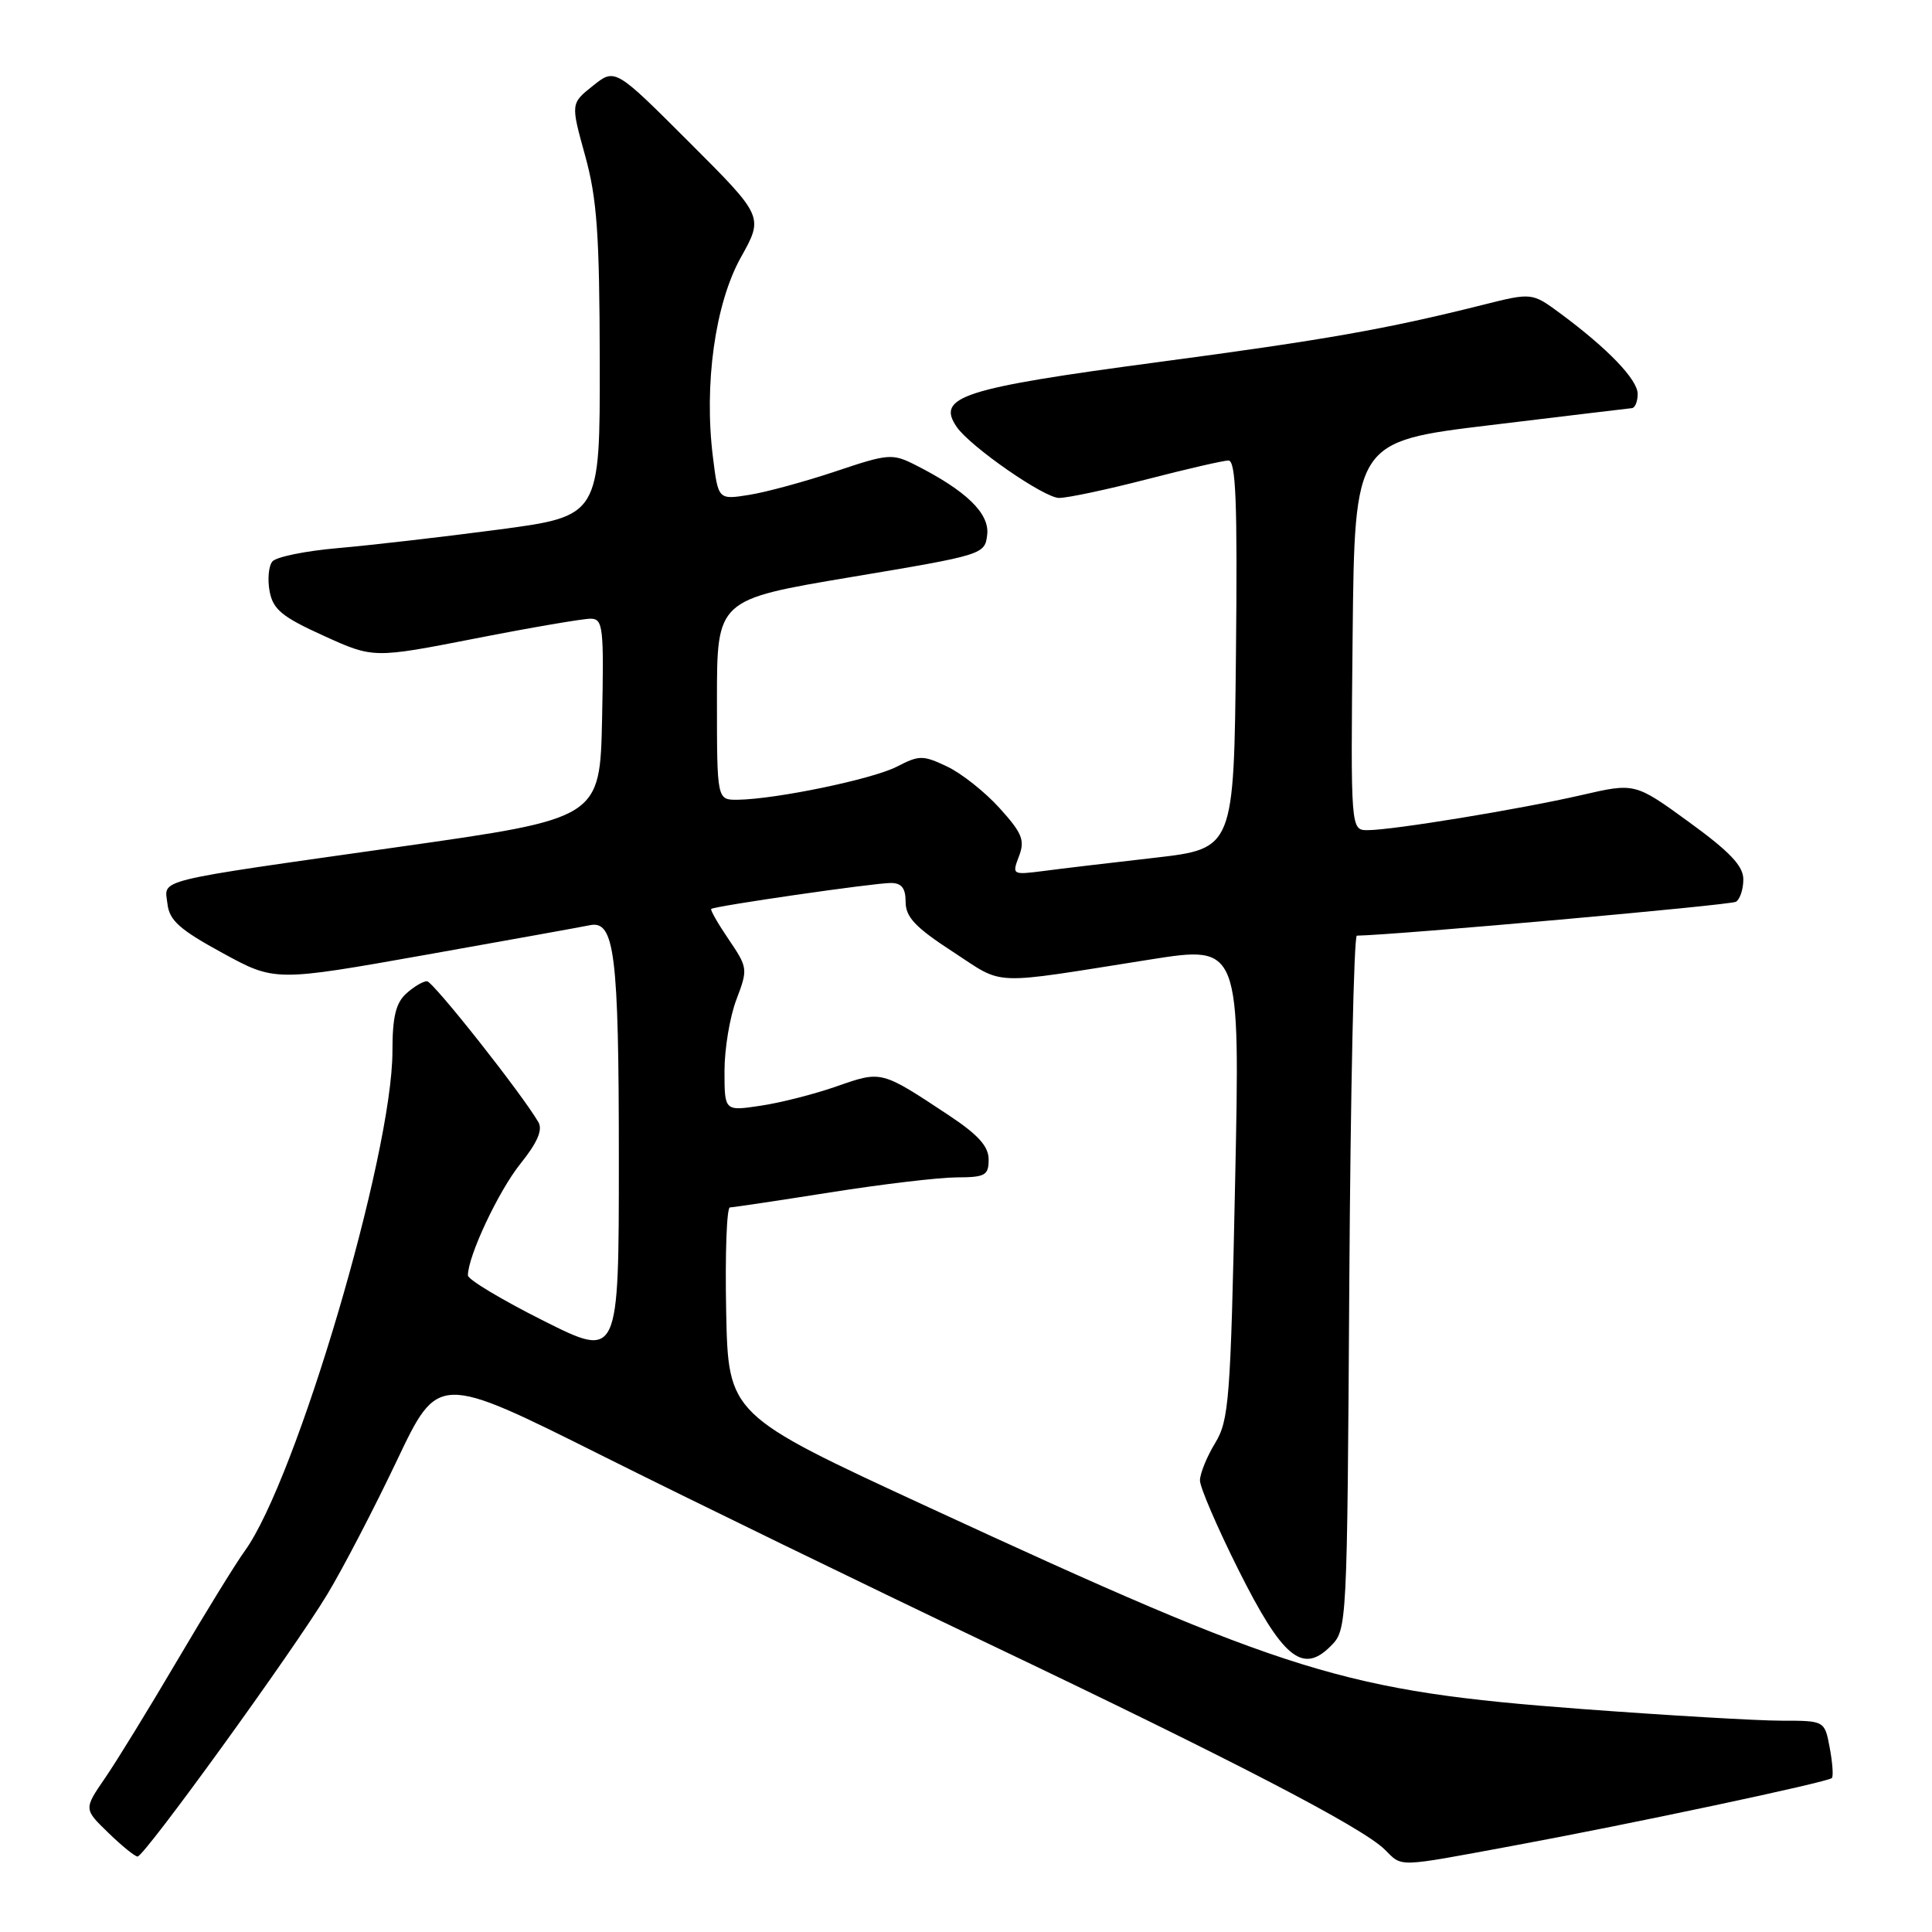 <?xml version="1.0" encoding="UTF-8" standalone="no"?>
<!DOCTYPE svg PUBLIC "-//W3C//DTD SVG 1.1//EN" "http://www.w3.org/Graphics/SVG/1.1/DTD/svg11.dtd" >
<svg xmlns="http://www.w3.org/2000/svg" xmlns:xlink="http://www.w3.org/1999/xlink" version="1.1" viewBox="0 0 256 256">
 <g >
 <path fill="currentColor"
d=" M 200.50 244.57 C 216.19 241.67 242.18 236.15 242.73 235.60 C 242.95 235.38 242.82 233.58 242.45 231.60 C 241.78 228.00 241.78 228.00 236.04 228.00 C 232.89 228.00 220.97 227.30 209.56 226.45 C 178.17 224.09 171.00 221.88 123.00 199.70 C 96.50 187.46 96.50 187.46 96.22 173.73 C 96.07 166.18 96.29 159.99 96.72 159.99 C 97.15 159.98 103.12 159.09 110.00 158.00 C 116.88 156.91 124.41 156.02 126.75 156.01 C 130.54 156.00 131.00 155.75 131.00 153.64 C 131.00 151.90 129.62 150.37 125.75 147.80 C 116.72 141.82 116.85 141.86 110.88 143.94 C 107.92 144.98 103.36 146.14 100.75 146.52 C 96.00 147.23 96.00 147.23 96.00 141.90 C 96.00 138.97 96.71 134.71 97.58 132.44 C 99.11 128.41 99.09 128.22 96.57 124.50 C 95.14 122.40 94.10 120.58 94.24 120.44 C 94.64 120.06 115.79 117.00 118.03 117.00 C 119.47 117.00 120.00 117.68 120.00 119.52 C 120.00 121.52 121.31 122.90 126.25 126.11 C 133.23 130.65 130.83 130.55 152.41 127.14 C 164.32 125.26 164.32 125.26 163.66 156.60 C 163.06 185.52 162.85 188.19 161.01 191.22 C 159.91 193.02 159.01 195.25 159.00 196.16 C 159.00 197.07 161.29 202.39 164.08 207.97 C 169.93 219.66 172.58 221.87 176.29 218.15 C 178.50 215.95 178.50 215.87 178.79 169.97 C 178.95 144.69 179.40 123.99 179.79 123.98 C 185.37 123.86 229.30 119.93 230.02 119.49 C 230.56 119.16 231.00 117.82 231.00 116.52 C 231.00 114.74 229.22 112.87 223.82 108.94 C 216.64 103.72 216.64 103.72 209.57 105.35 C 201.44 107.22 184.58 109.99 181.23 110.00 C 178.97 110.00 178.97 110.00 179.23 84.25 C 179.50 58.50 179.50 58.50 197.50 56.33 C 207.40 55.13 215.84 54.12 216.25 54.08 C 216.66 54.03 217.00 53.19 217.00 52.20 C 217.00 50.30 213.05 46.19 206.75 41.53 C 202.99 38.76 202.99 38.76 196.43 40.41 C 183.66 43.61 175.63 45.03 153.54 47.97 C 127.51 51.44 124.01 52.56 126.77 56.57 C 128.57 59.19 138.39 66.00 140.34 65.98 C 141.53 65.97 146.78 64.85 152.00 63.50 C 157.22 62.15 162.07 61.03 162.77 61.02 C 163.76 61.00 163.98 66.48 163.77 86.73 C 163.50 112.45 163.50 112.45 153.00 113.66 C 147.22 114.32 140.60 115.10 138.28 115.41 C 134.13 115.94 134.08 115.92 135.02 113.46 C 135.83 111.33 135.45 110.40 132.46 107.09 C 130.53 104.95 127.40 102.47 125.50 101.57 C 122.29 100.05 121.81 100.05 118.85 101.58 C 115.64 103.24 102.84 105.90 97.75 105.97 C 95.00 106.00 95.00 106.00 95.00 92.72 C 95.00 79.45 95.00 79.45 112.75 76.47 C 130.35 73.52 130.50 73.48 130.81 70.84 C 131.13 68.03 128.03 65.02 121.29 61.61 C 118.24 60.07 117.71 60.11 110.75 62.45 C 106.71 63.80 101.56 65.21 99.29 65.57 C 95.17 66.23 95.17 66.23 94.47 60.60 C 93.26 50.92 94.75 40.24 98.17 34.10 C 101.19 28.70 101.19 28.70 91.34 18.86 C 81.50 9.02 81.50 9.02 78.56 11.37 C 75.62 13.71 75.62 13.71 77.53 20.61 C 79.11 26.33 79.44 30.98 79.47 47.95 C 79.50 68.39 79.50 68.39 66.00 70.18 C 58.58 71.16 49.01 72.26 44.75 72.63 C 40.49 73.00 36.59 73.79 36.09 74.40 C 35.59 75.00 35.43 76.79 35.73 78.38 C 36.19 80.77 37.39 81.75 42.88 84.24 C 49.48 87.24 49.48 87.24 62.99 84.60 C 70.42 83.14 77.30 81.97 78.28 81.98 C 79.91 82.00 80.03 83.12 79.78 95.22 C 79.50 108.44 79.50 108.44 53.00 112.20 C 19.82 116.91 21.80 116.42 22.19 119.77 C 22.44 121.96 23.81 123.18 29.47 126.27 C 36.43 130.07 36.43 130.07 56.47 126.51 C 67.49 124.55 77.24 122.79 78.14 122.60 C 81.44 121.89 82.00 126.35 82.00 153.56 C 82.00 180.02 82.00 180.02 72.00 175.00 C 66.50 172.24 62.00 169.54 62.00 169.00 C 62.00 166.44 66.06 157.81 68.96 154.20 C 71.19 151.43 71.93 149.72 71.35 148.71 C 69.15 144.92 57.39 130.04 56.58 130.02 C 56.07 130.01 54.83 130.74 53.83 131.65 C 52.44 132.91 52.00 134.77 52.00 139.30 C 52.00 152.98 39.27 196.05 32.44 205.50 C 31.24 207.15 27.22 213.68 23.50 220.00 C 19.78 226.32 15.47 233.35 13.92 235.60 C 11.10 239.71 11.10 239.71 14.35 242.85 C 16.13 244.58 17.88 246.00 18.23 246.00 C 19.13 246.00 38.86 218.73 43.36 211.27 C 45.43 207.85 49.58 199.86 52.59 193.53 C 58.06 182.02 58.06 182.02 79.78 192.88 C 91.73 198.86 114.78 210.07 131.00 217.81 C 163.53 233.32 180.46 242.11 183.47 245.06 C 185.89 247.44 184.83 247.47 200.50 244.57 Z "/>
</g>
</svg>